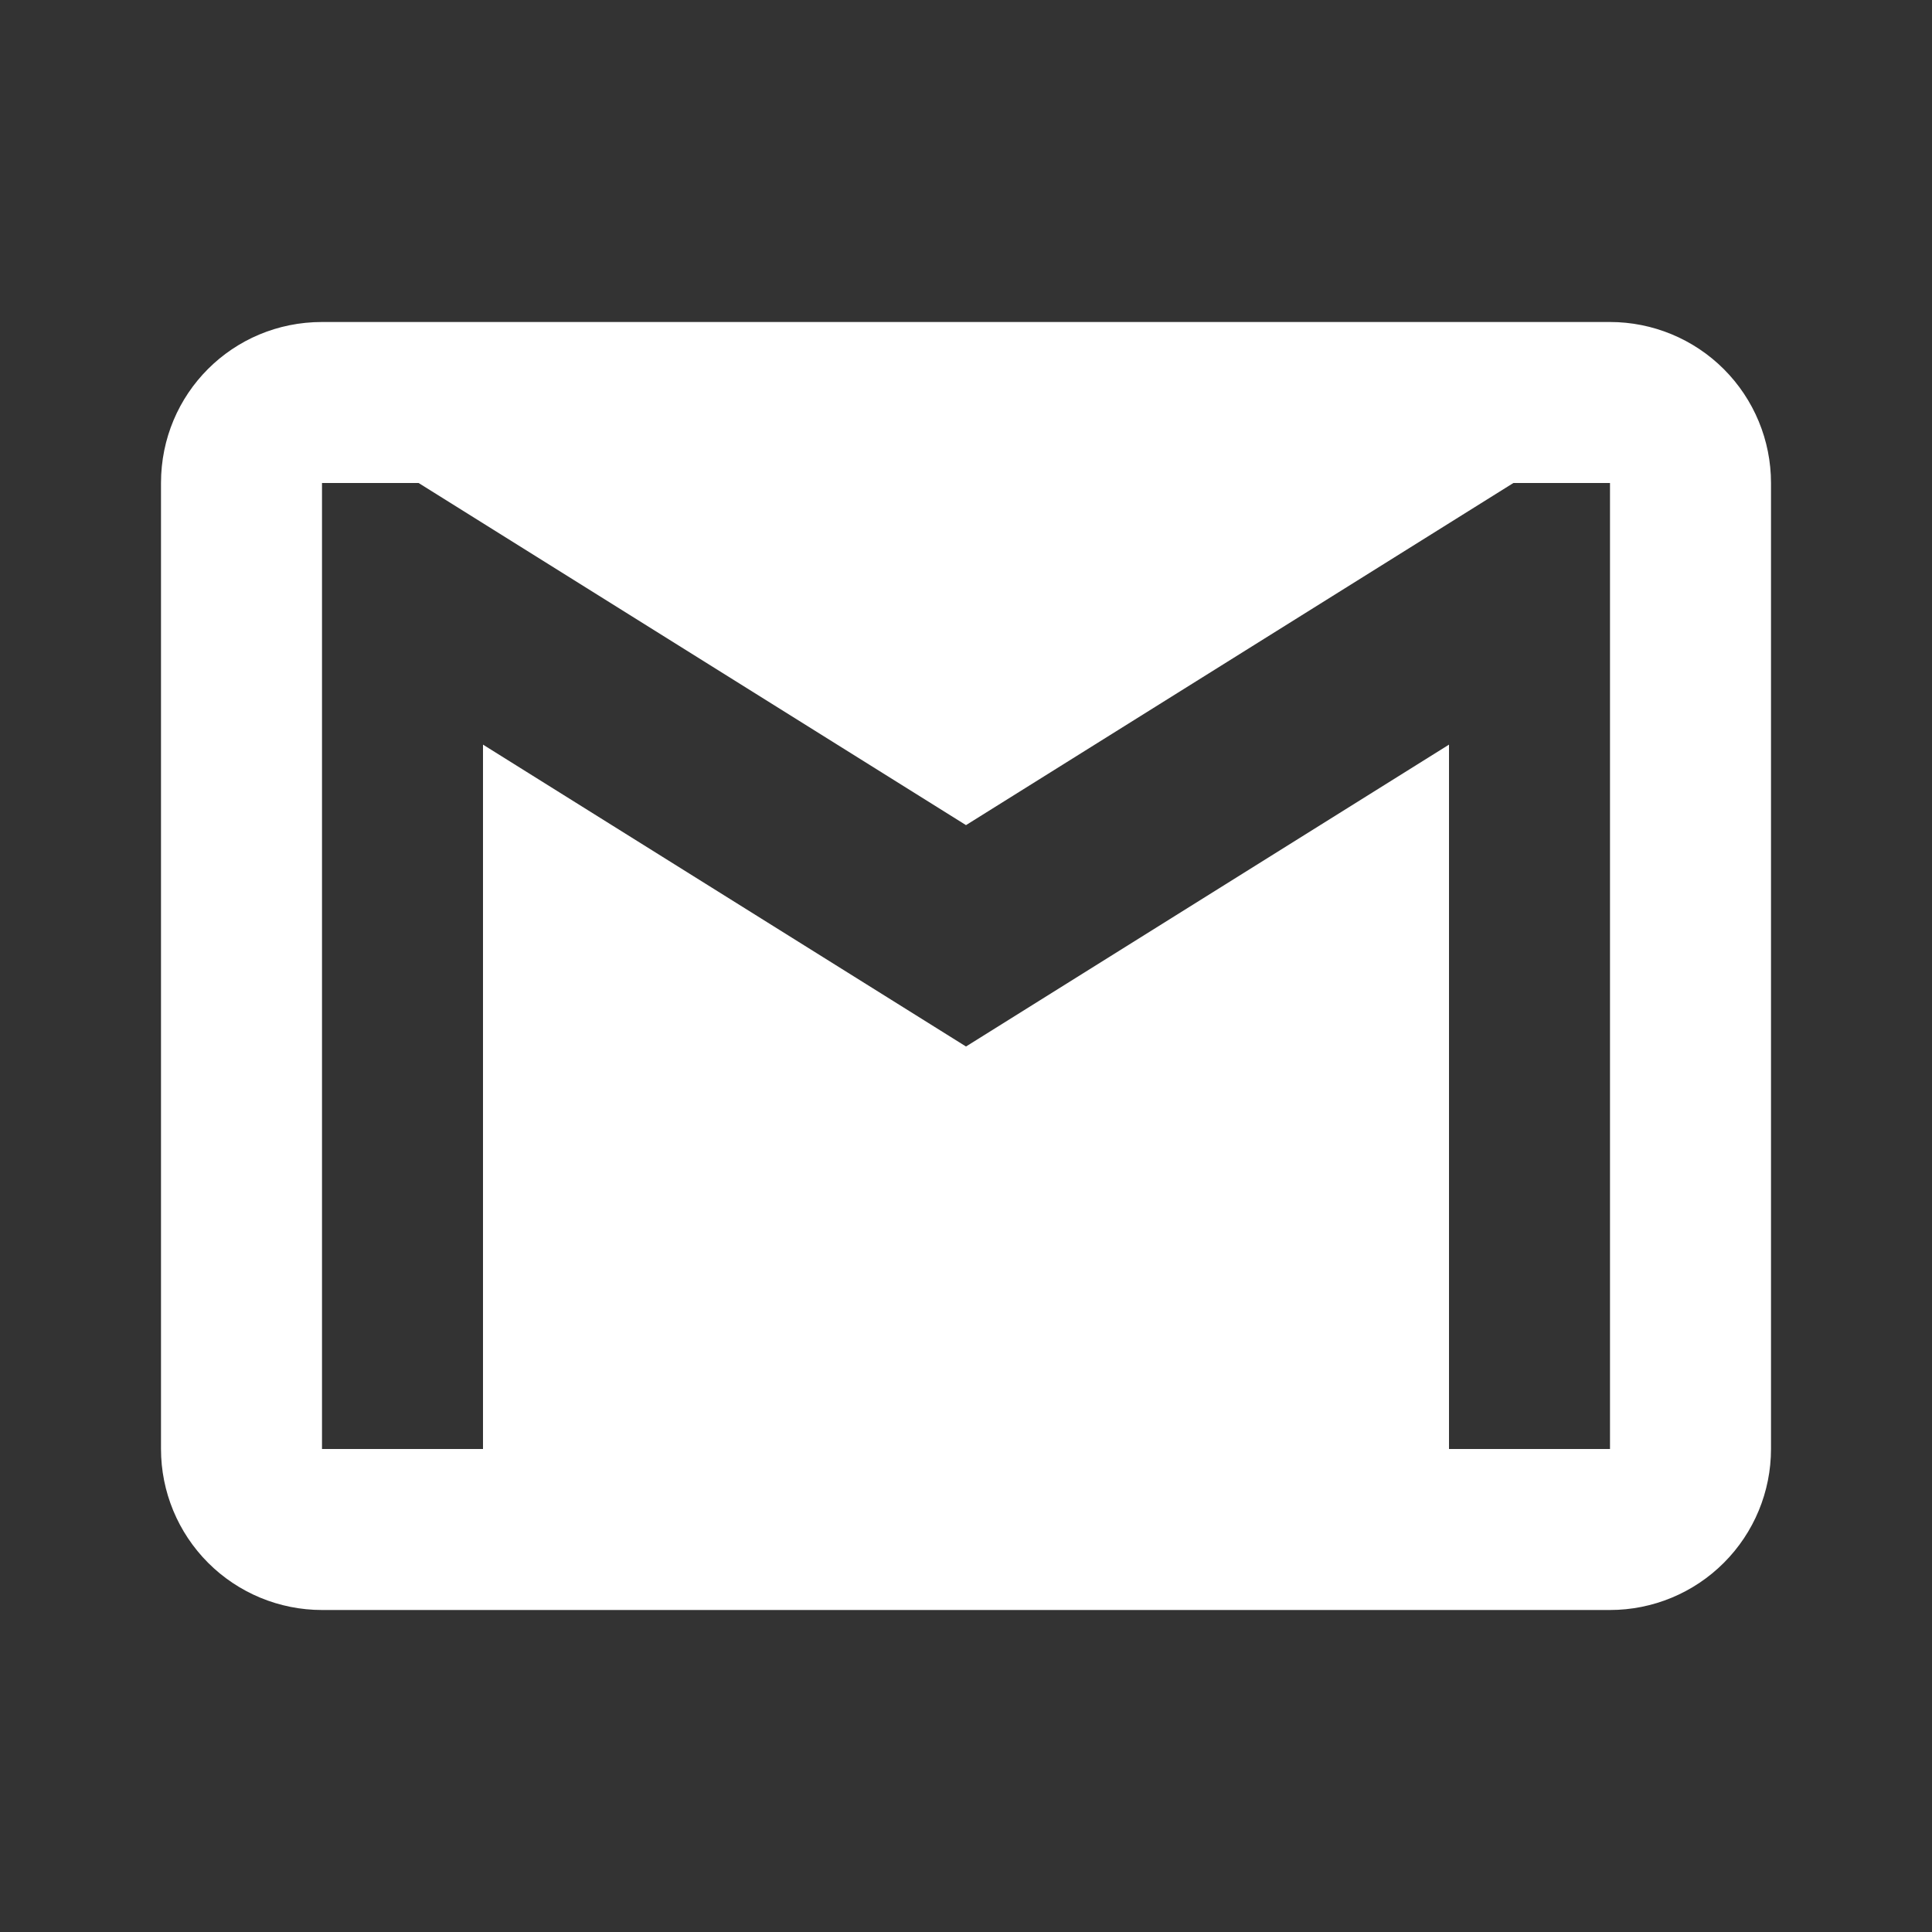 <svg width="60" height="60" viewBox="0 0 60 60" fill="none" xmlns="http://www.w3.org/2000/svg">
<rect x="0" y="0" width="60" height="60" fill="#333333" stroke="none"/>
<path d="M50 45H45V23.125L30 32.5L15 23.125V45H10V15H13L30 25.625L47 15H50M50 10H10C7.225 10 5 12.225 5 15V45C5 46.326 5.527 47.598 6.464 48.535C7.402 49.473 8.674 50 10 50H50C51.326 50 52.598 49.473 53.535 48.535C54.473 47.598 55 46.326 55 45V15C55 13.674 54.473 12.402 53.535 11.464C52.598 10.527 51.326 10 50 10Z" fill="white"/>
</svg>
